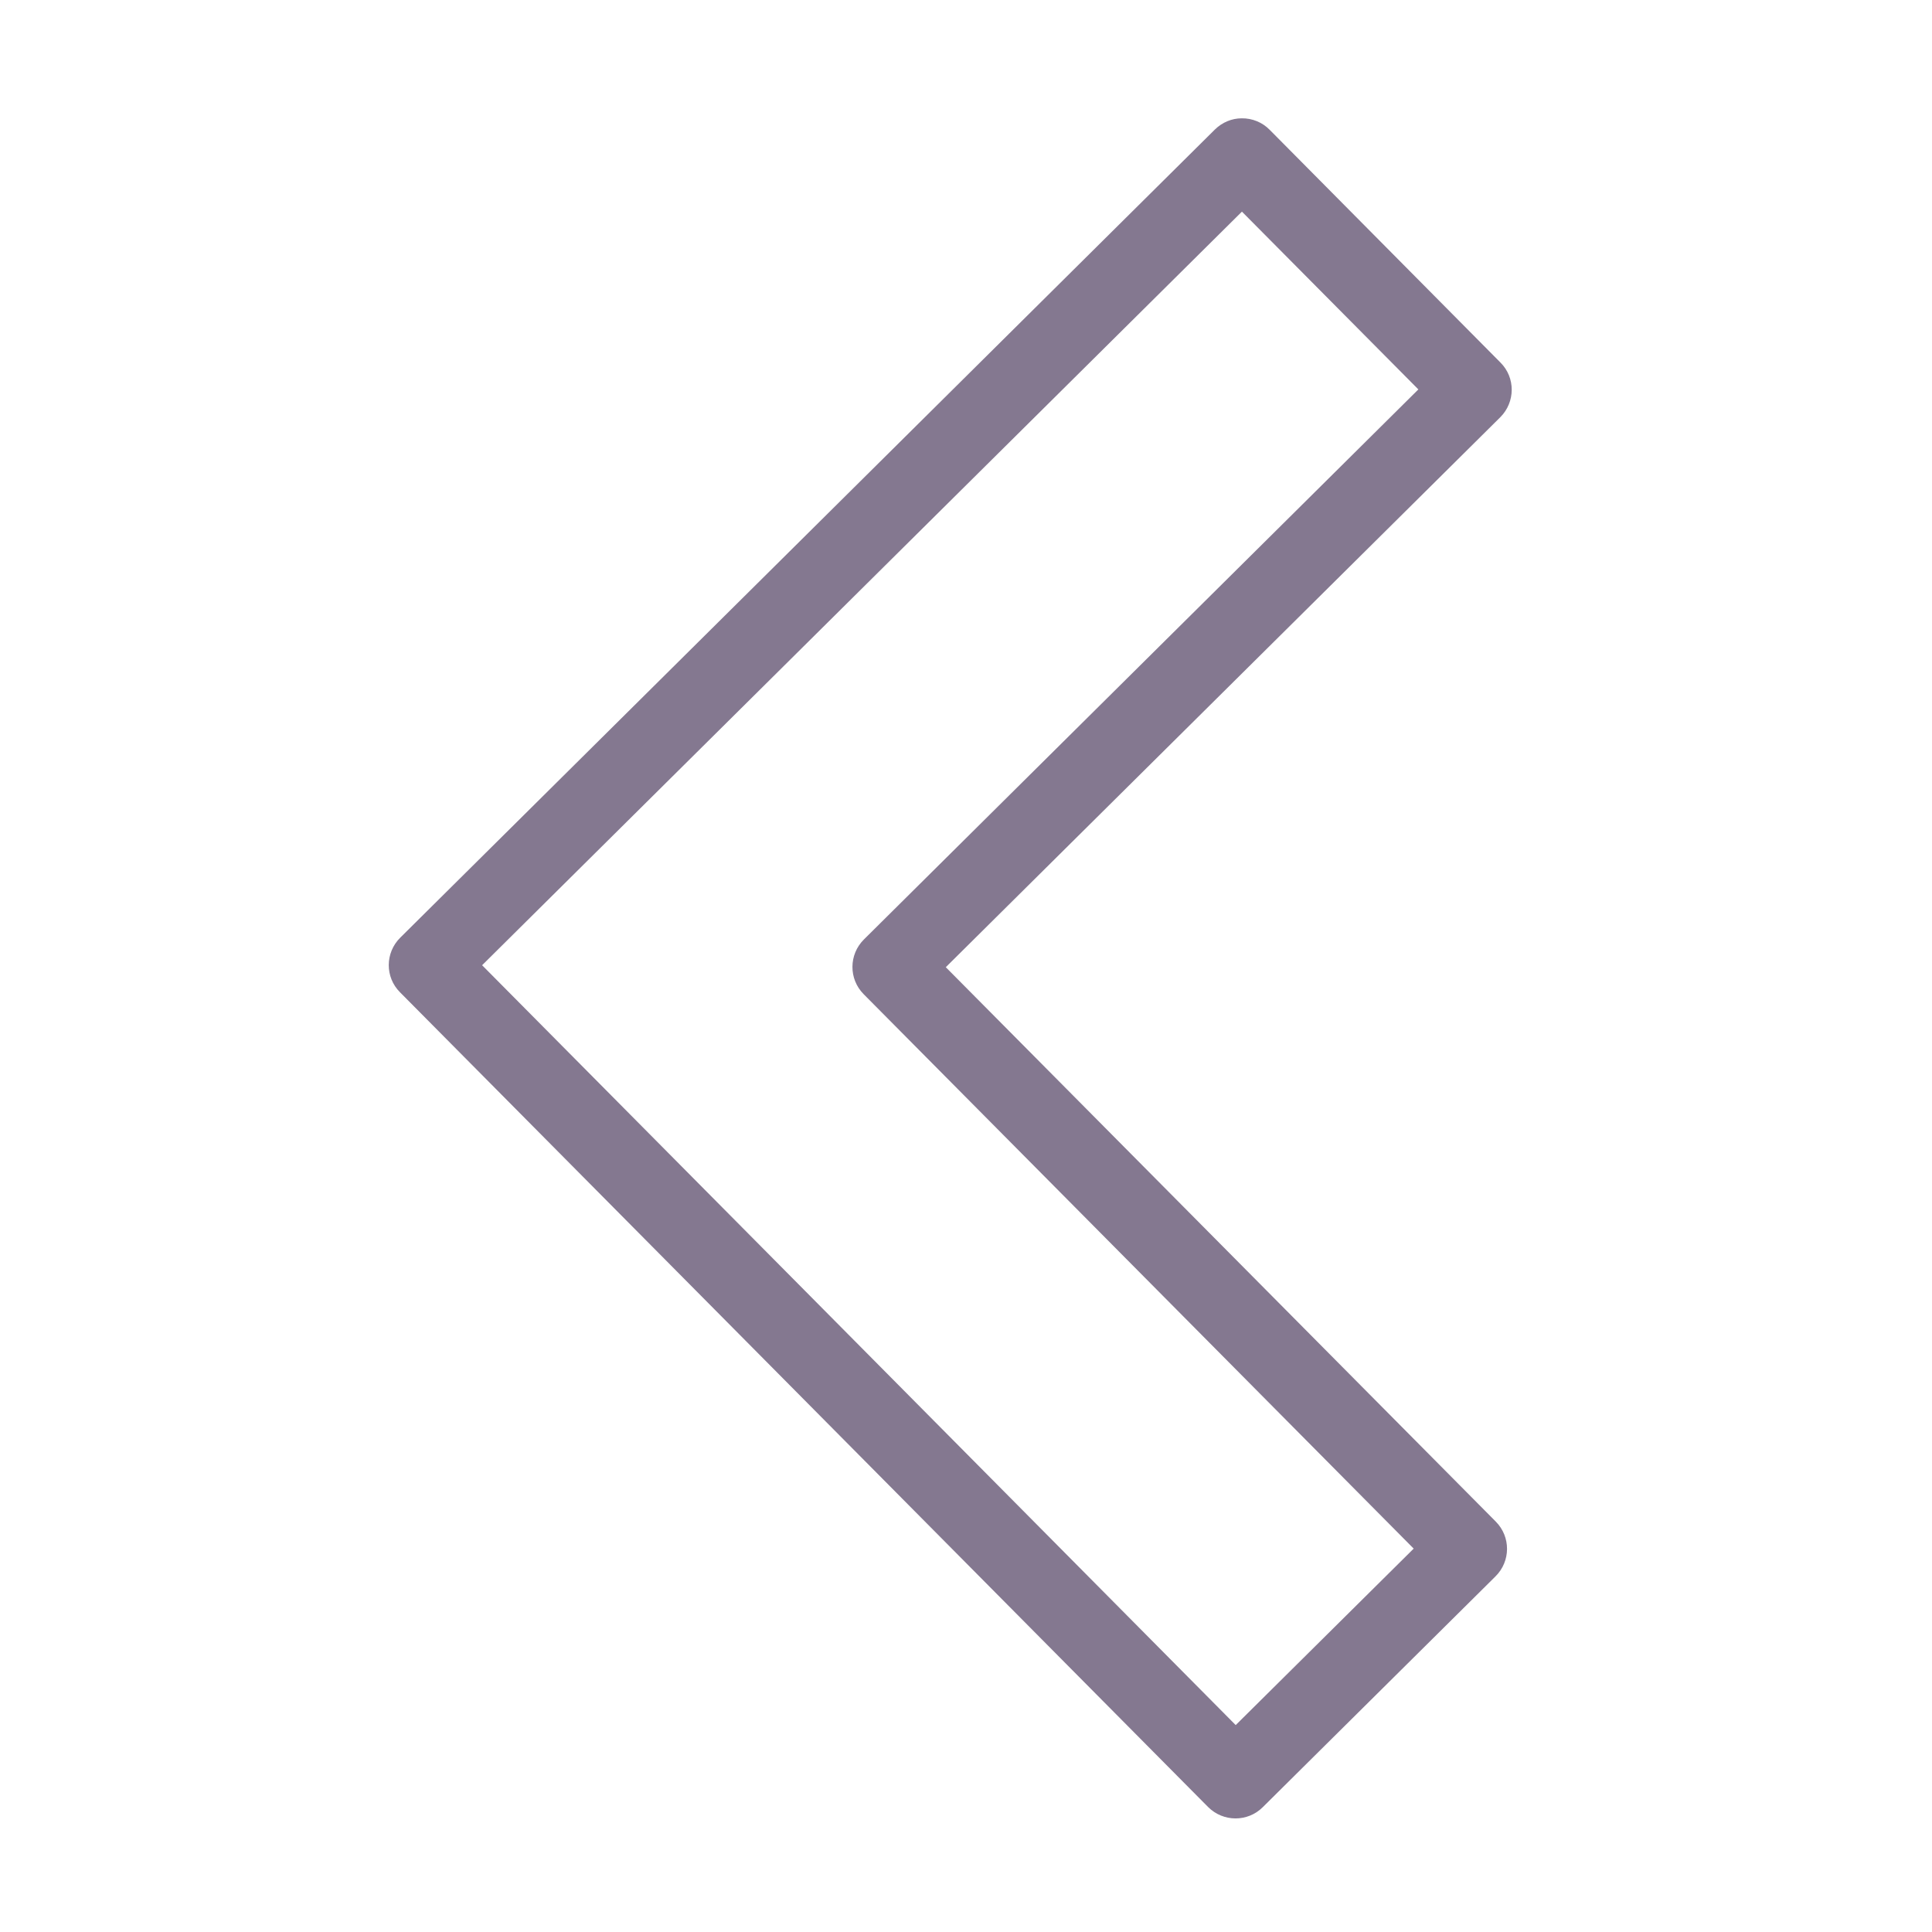 <svg fill="#847890" xmlns="http://www.w3.org/2000/svg"  viewBox="0 0 50 50" width="50px" height="50px"><path d="M 32.137 3.062 C 31.875 3.062 31.629 3.168 31.441 3.352 L 10.359 24.266 C 9.965 24.656 9.961 25.289 10.352 25.68 L 31.266 46.766 C 31.656 47.156 32.289 47.16 32.68 46.77 L 38.703 40.797 C 39.098 40.406 39.102 39.773 38.711 39.379 L 24.477 25.031 L 38.828 10.797 C 39.219 10.406 39.223 9.773 38.832 9.383 L 32.859 3.359 C 32.668 3.164 32.406 3.059 32.137 3.062 Z M 32.141 5.477 L 36.707 10.078 L 22.359 24.312 C 21.965 24.703 21.961 25.336 22.352 25.73 L 36.586 40.078 L 31.98 44.645 L 12.477 24.98 Z"/></svg>